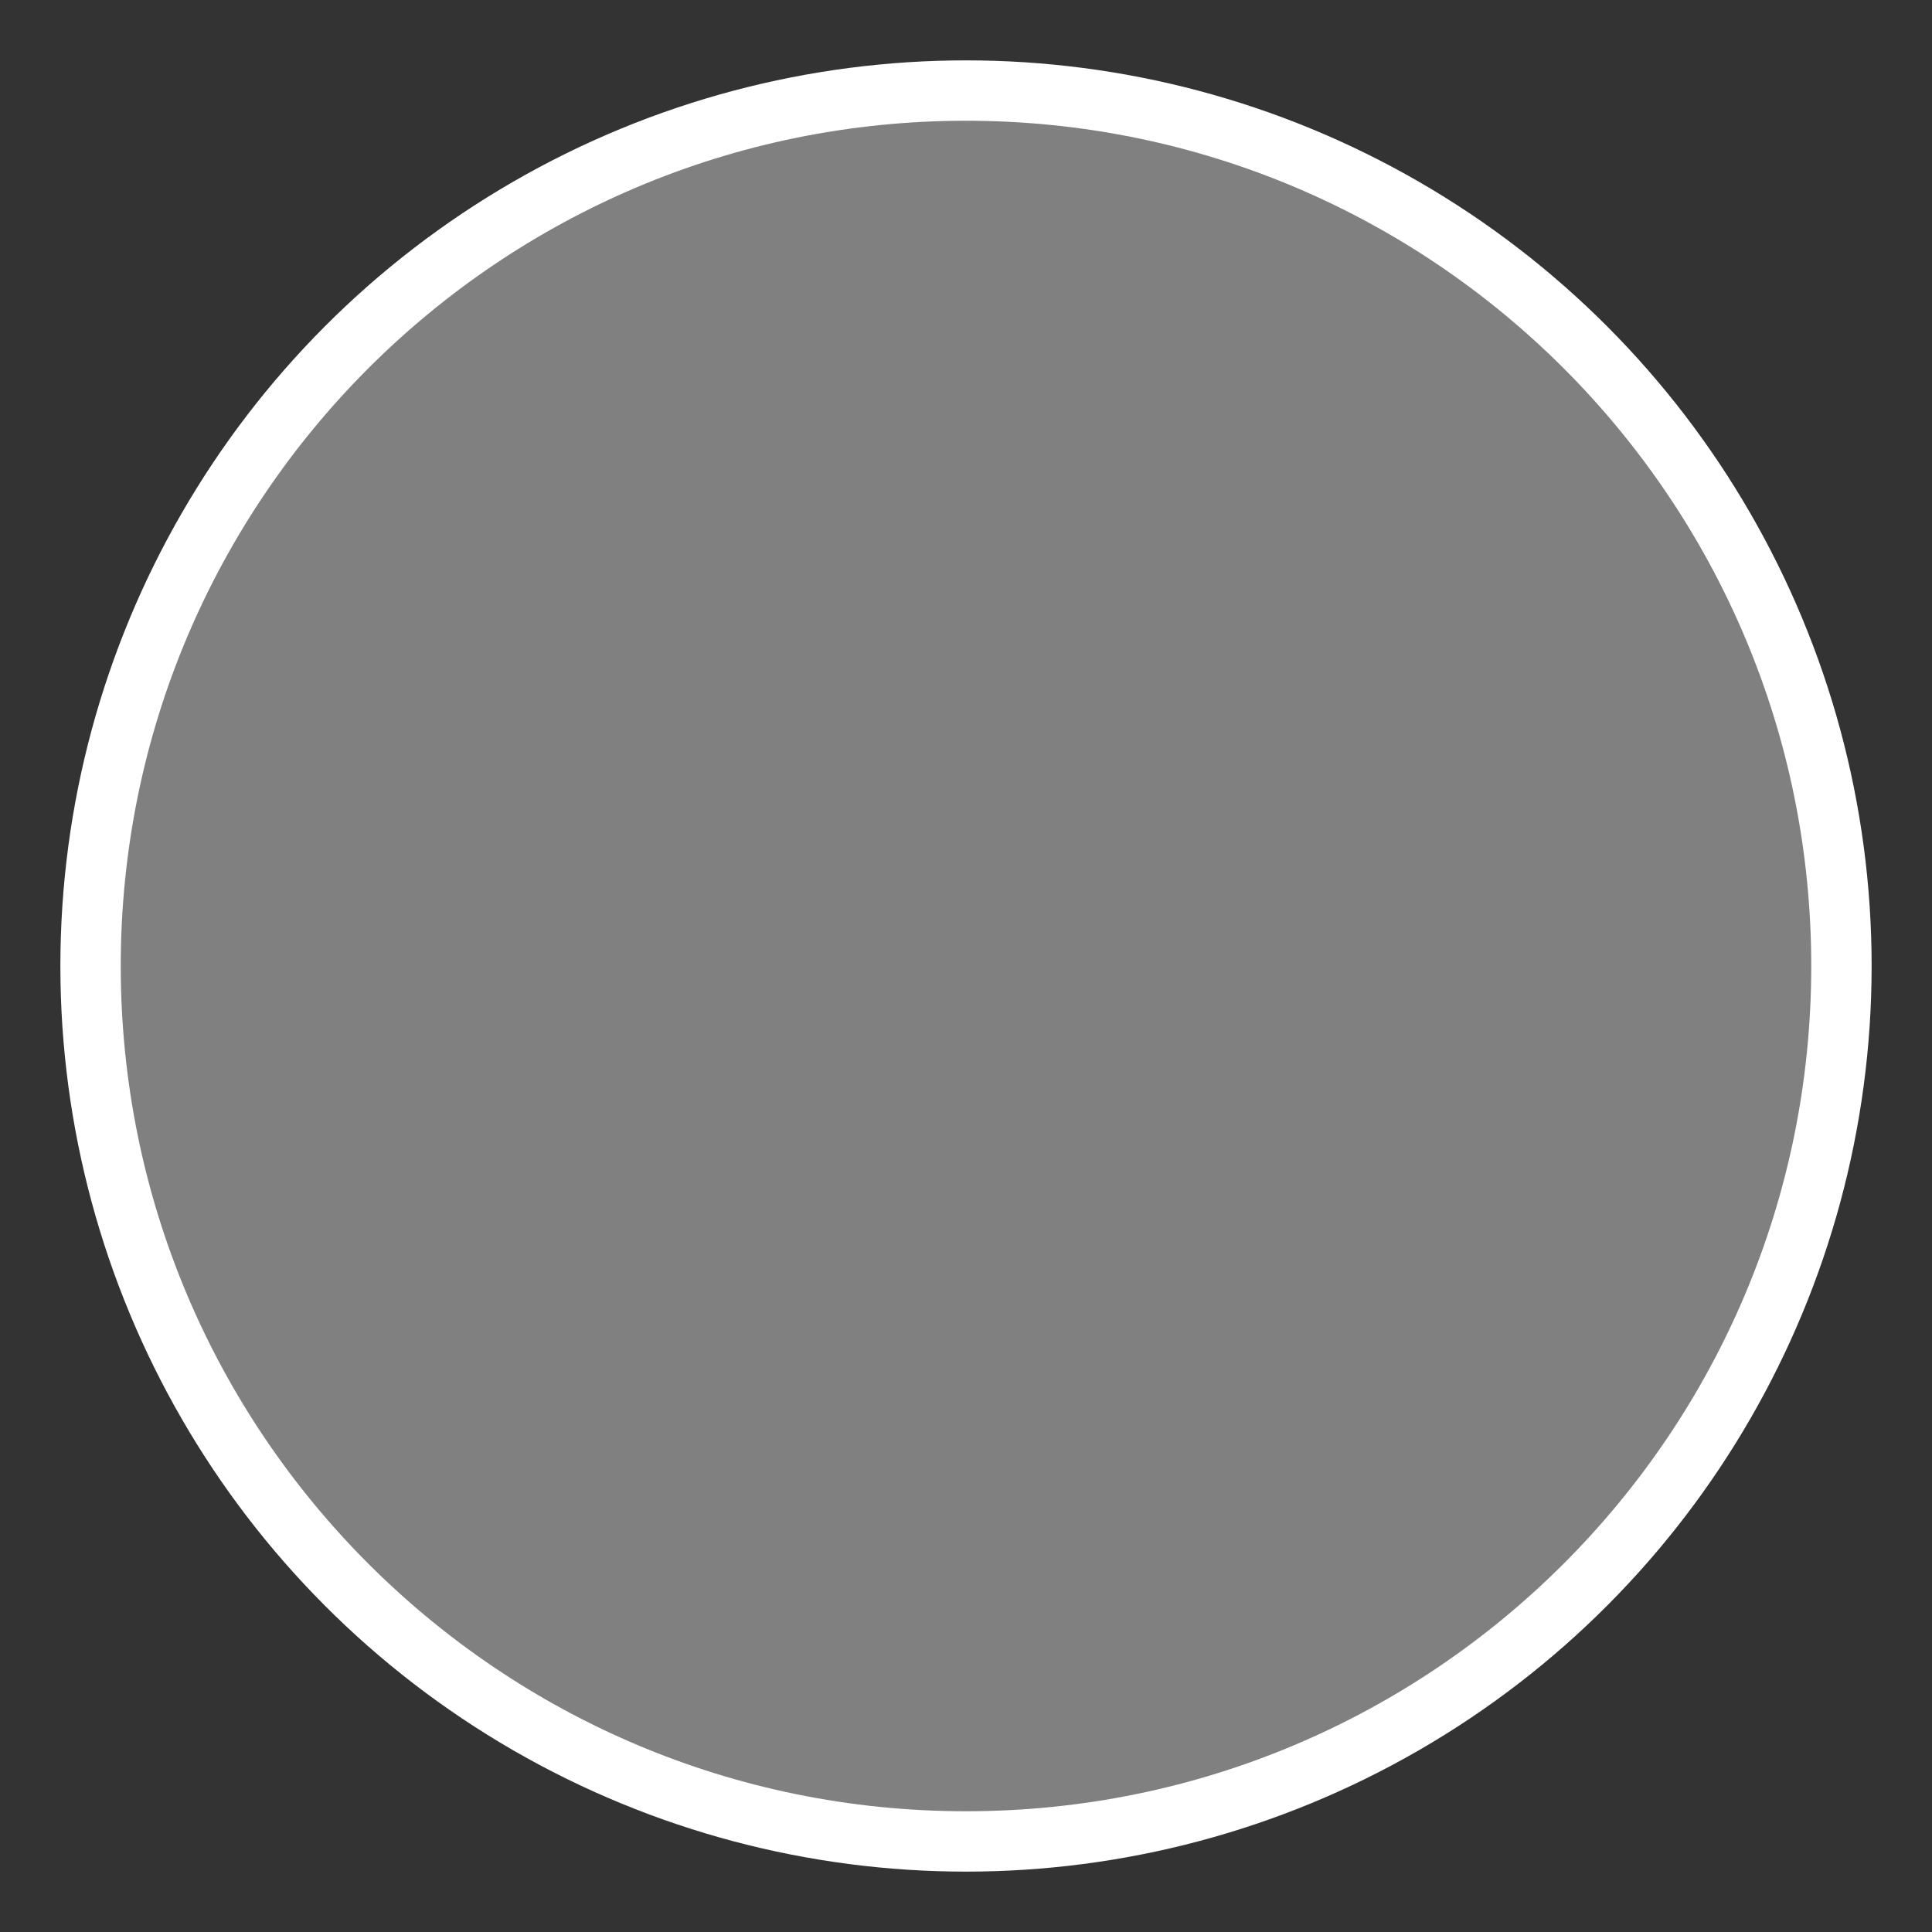 <?xml version="1.0" encoding="UTF-8" standalone="no"?>
<svg
   xmlns:dc="http://purl.org/dc/elements/1.1/"
   xmlns:cc="http://creativecommons.org/ns#"
   xmlns:rdf="http://www.w3.org/1999/02/22-rdf-syntax-ns#"
   xmlns:svg="http://www.w3.org/2000/svg"
   xmlns="http://www.w3.org/2000/svg"
   id="SVGRoot"
   version="1.1"
   viewBox="0 0 16 16"
   height="16px"
   width="16px">
  <rect x="0" y="0" width="16" height="16" fill="#333333" stroke="none"/>
  <defs
     id="defs5287" />
  <circle
     style="fill:#ffffff;fill-opacity:1;stroke:none;stroke-width:1.487;stroke-miterlimit:4;stroke-dasharray:none;stroke-opacity:1"
     id="path818"
     cx="8"
     cy="8"
     r="7.5" />
  <path
     style="fill:#808080;fill-opacity:1;stroke:none;stroke-width:2.111;stroke-miterlimit:4;stroke-dasharray:none;stroke-opacity:1"
     d="M 8,1 C 4.134,1 1,4.134 1,8 c 0,3.866 3.134,7 7,7 3.866,0 7,-3.134 7,-7 C 15,4.134 11.866,1 8,1 Z"
     id="path816" />
</svg>

